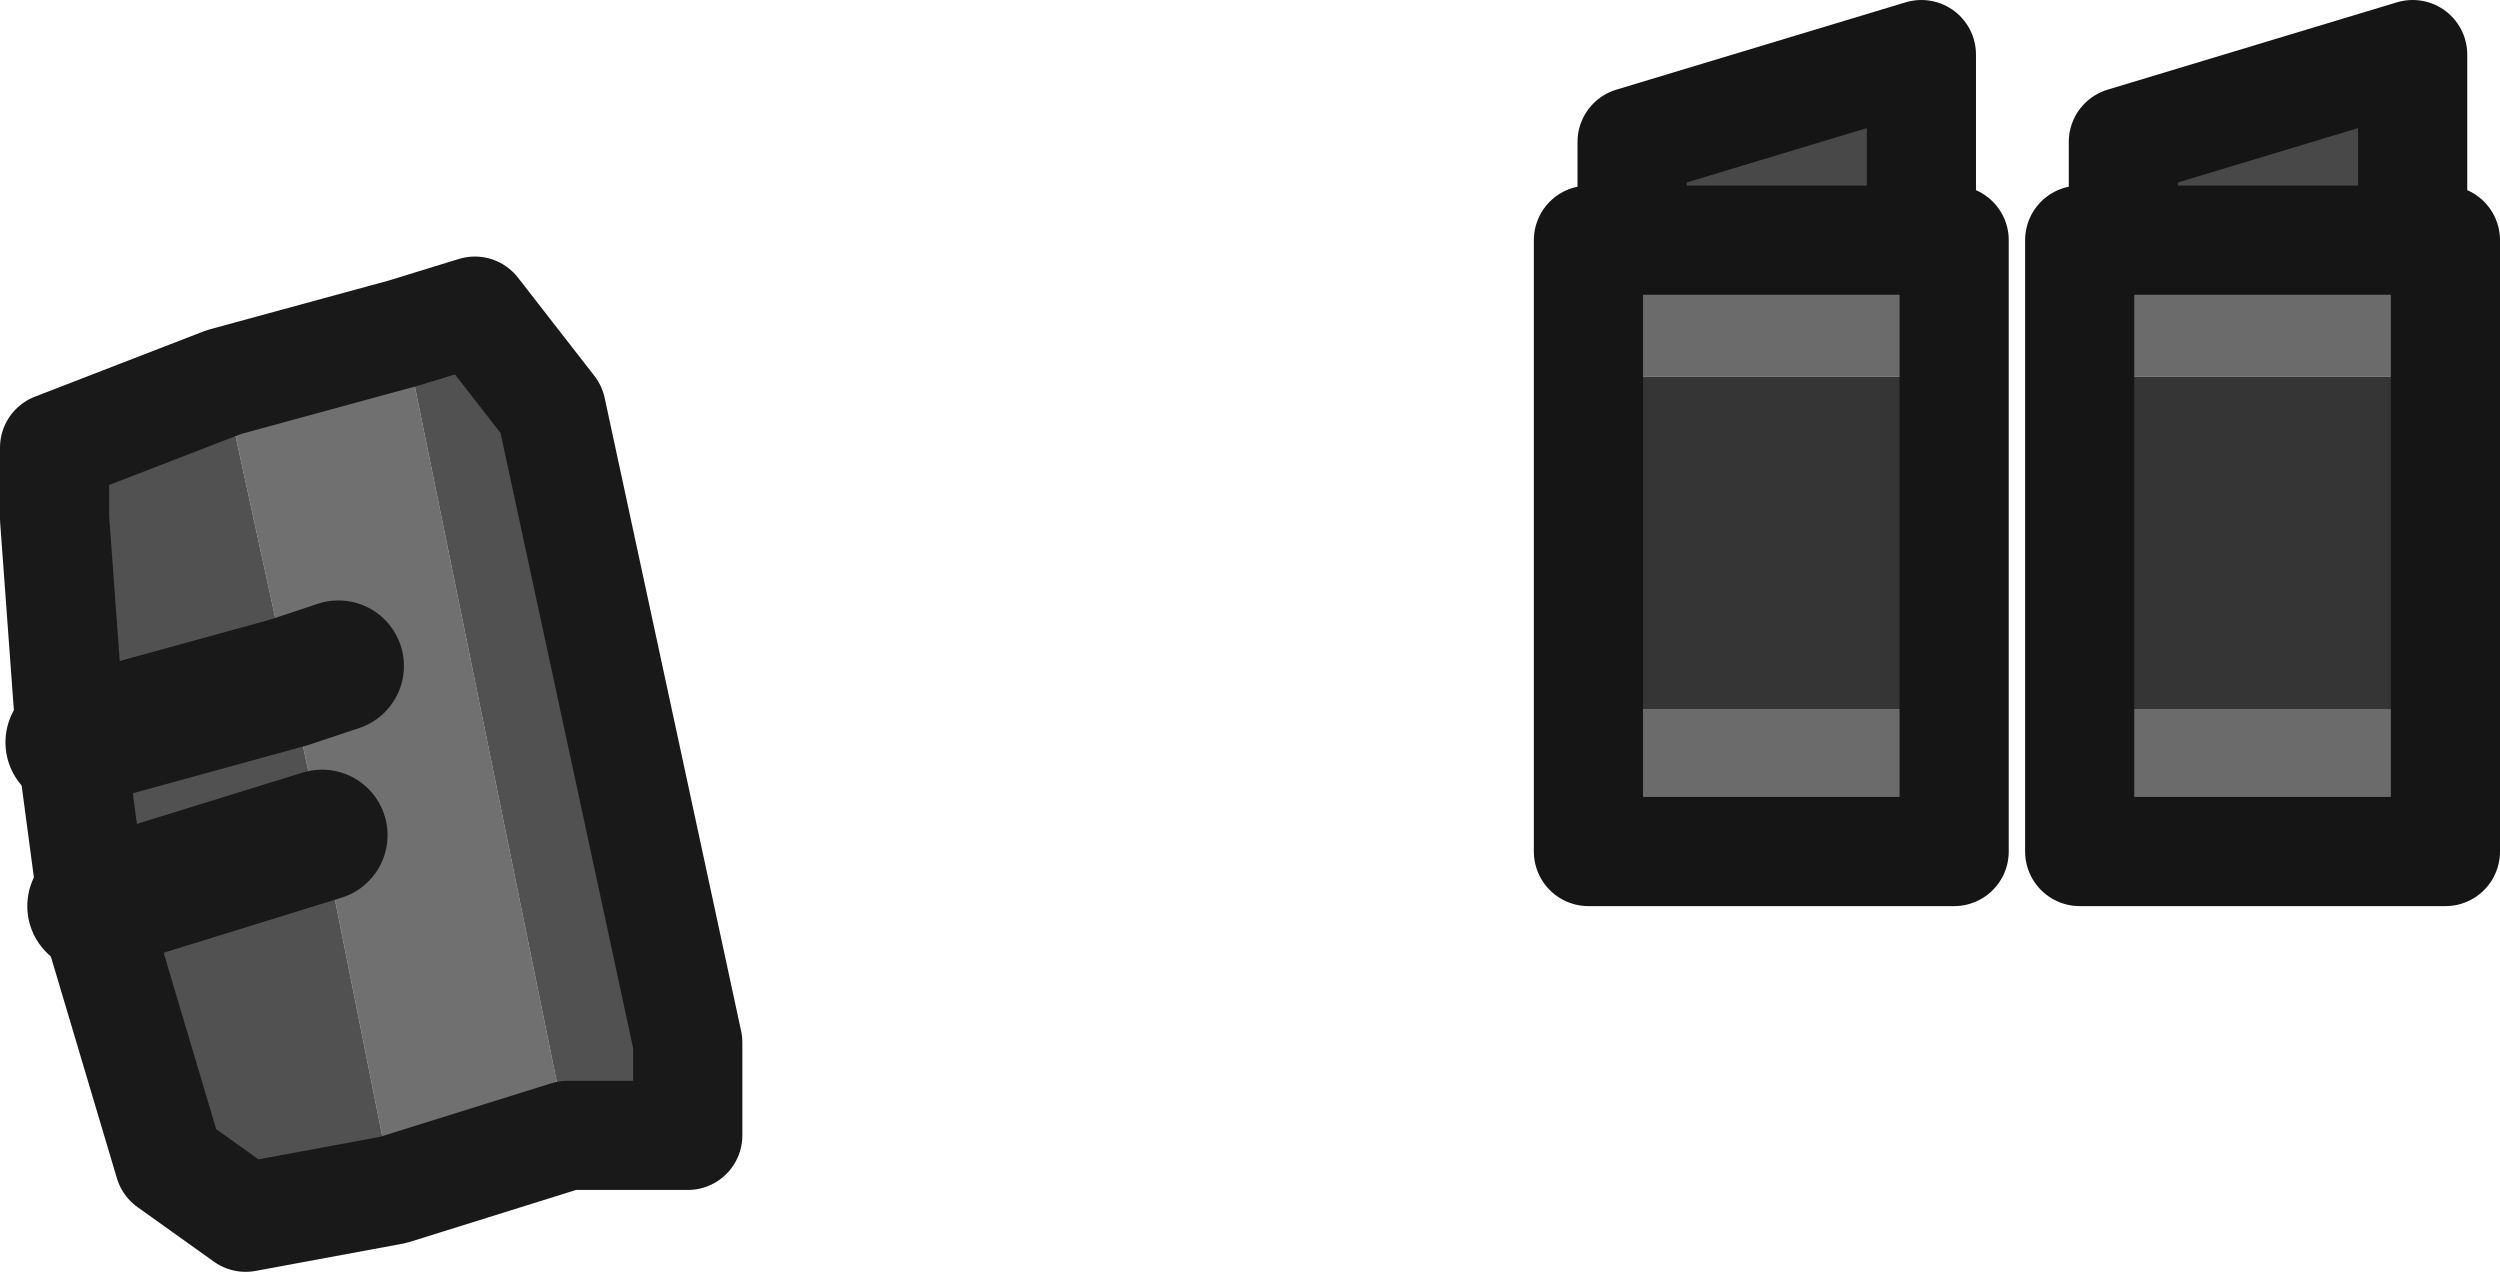 <?xml version="1.0" encoding="UTF-8" standalone="no"?>
<svg xmlns:ffdec="https://www.free-decompiler.com/flash" xmlns:xlink="http://www.w3.org/1999/xlink" ffdec:objectType="shape" height="11.65px" width="22.9px" xmlns="http://www.w3.org/2000/svg">
  <g transform="matrix(1.0, 0.0, 0.0, 1.0, 2.1, -29.15)">
    <path d="M20.0 31.35 L20.3 31.35 20.3 32.6 16.95 32.6 16.95 31.35 17.35 31.35 20.0 31.35 M20.3 35.65 L20.3 36.95 16.95 36.95 16.95 35.65 20.3 35.65 M12.45 32.6 L12.45 31.35 12.85 31.35 15.5 31.35 15.8 31.35 15.8 32.6 12.45 32.6 M15.8 35.65 L15.8 36.95 12.45 36.95 12.45 35.65 15.8 35.65" fill="#6b6b6b" fill-rule="evenodd" stroke="none"/>
    <path d="M20.3 32.6 L20.3 35.65 16.95 35.65 16.95 32.6 20.3 32.6 M15.8 32.6 L15.8 35.65 12.45 35.65 12.45 32.6 15.8 32.6" fill="#353535" fill-rule="evenodd" stroke="none"/>
    <path d="M17.35 31.35 L17.35 30.45 20.0 29.65 20.0 31.35 17.35 31.35 M12.85 31.35 L12.85 30.45 15.5 29.65 15.5 31.35 12.85 31.35" fill="#484848" fill-rule="evenodd" stroke="none"/>
    <path d="M1.6 32.2 L3.1 39.55 1.5 40.05 0.85 36.8 0.55 35.4 -0.05 32.65 1.6 32.2 M1.0 35.25 L0.55 35.4 1.0 35.25" fill="#707070" fill-rule="evenodd" stroke="none"/>
    <path d="M1.6 32.2 L2.25 32.0 2.95 32.9 4.2 38.7 4.2 39.55 3.1 39.55 1.6 32.2 M1.5 40.05 L0.15 40.3 -0.55 39.8 -1.25 37.45 -1.45 35.95 -1.6 33.9 -1.6 33.25 -0.05 32.65 0.55 35.4 0.85 36.8 1.5 40.05 M0.55 35.4 L-1.45 35.95 0.55 35.4 M0.85 36.8 L-1.25 37.45 0.85 36.8" fill="#515151" fill-rule="evenodd" stroke="none"/>
    <path d="M17.35 31.35 L17.35 30.45 20.0 29.65 20.0 31.35 20.3 31.35 20.3 32.6 20.3 35.65 20.3 36.95 16.95 36.95 16.95 35.65 16.95 32.6 16.95 31.35 17.35 31.35 20.0 31.35 M12.45 32.6 L12.45 31.35 12.85 31.35 12.85 30.45 15.5 29.65 15.5 31.35 15.8 31.35 15.8 32.6 15.8 35.65 15.8 36.95 12.45 36.95 12.45 35.65 12.45 32.6 M12.85 31.35 L15.5 31.35" fill="none" stroke="#151515" stroke-linecap="round" stroke-linejoin="round" stroke-width="1.0"/>
    <path d="M3.1 39.55 L4.2 39.55 4.2 38.7 2.95 32.9 2.25 32.0 1.6 32.2 -0.05 32.65 -1.6 33.25 -1.6 33.9 -1.45 35.95 -1.25 37.45 -0.55 39.8 0.15 40.3 1.5 40.05 3.1 39.55" fill="none" stroke="#191919" stroke-linecap="round" stroke-linejoin="round" stroke-width="1.0"/>
    <path d="M0.55 35.4 L1.0 35.25 M-1.25 37.45 L0.85 36.8 M-1.45 35.95 L0.55 35.4" fill="none" stroke="#191919" stroke-linecap="round" stroke-linejoin="round" stroke-width="1.2"/>
  </g>
</svg>
